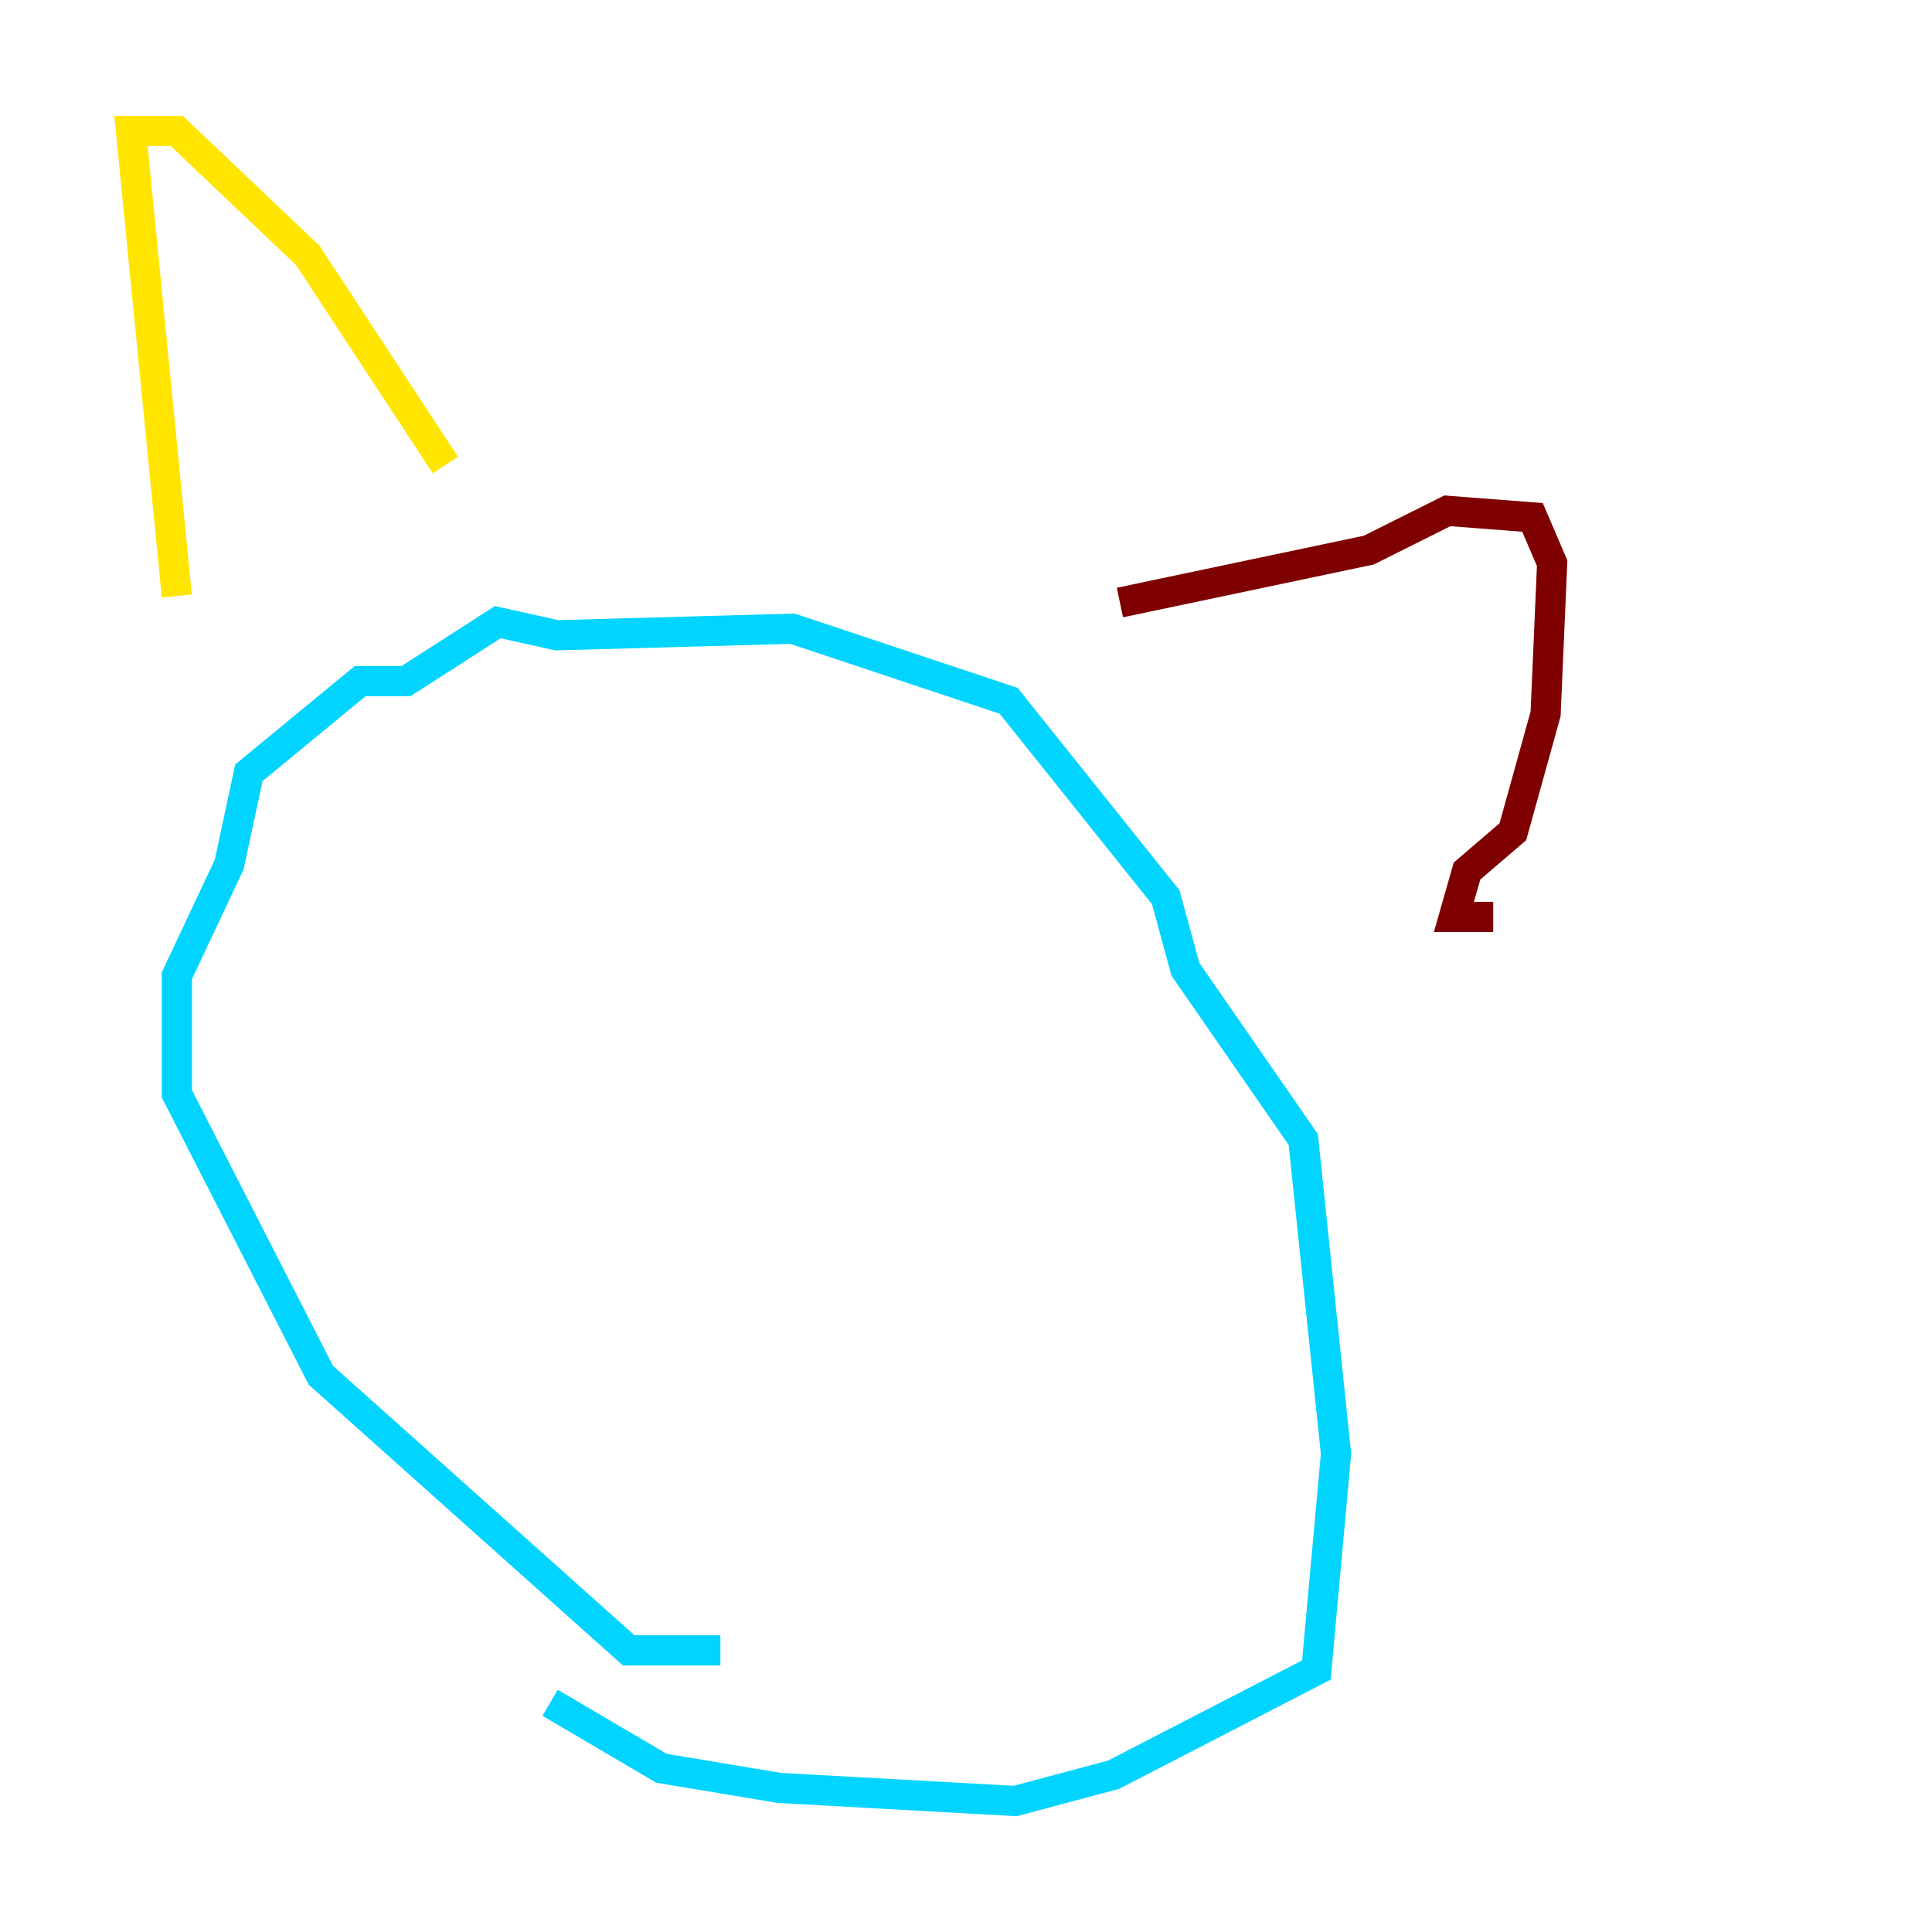 <?xml version="1.0" encoding="utf-8" ?>
<svg baseProfile="tiny" height="128" version="1.2" viewBox="0,0,128,128" width="128" xmlns="http://www.w3.org/2000/svg" xmlns:ev="http://www.w3.org/2001/xml-events" xmlns:xlink="http://www.w3.org/1999/xlink"><defs /><polyline fill="none" points="47.729,108.475 47.729,108.475" stroke="#00007f" stroke-width="2" /><polyline fill="none" points="47.729,109.342 41.654,109.342 21.261,91.119 11.715,72.461 11.715,64.651 15.186,57.275 16.488,51.2 23.864,45.125 26.902,45.125 32.976,41.22 36.881,42.088 52.502,41.654 66.82,46.427 77.234,59.444 78.536,64.217 86.346,75.498 88.515,96.325 87.214,110.644 73.763,117.586 67.254,119.322 51.634,118.454 43.824,117.153 36.447,112.814" stroke="#00d4ff" stroke-width="2" /><polyline fill="none" points="11.715,39.485 8.678,8.678 11.715,8.678 20.393,16.922 29.505,30.807" stroke="#ffe500" stroke-width="2" /><polyline fill="none" points="74.197,39.919 90.685,36.447 95.891,33.844 101.532,34.278 102.834,37.315 102.4,47.295 100.231,55.105 97.193,57.709 96.325,60.746 98.929,60.746" stroke="#7f0000" stroke-width="2" /></svg>